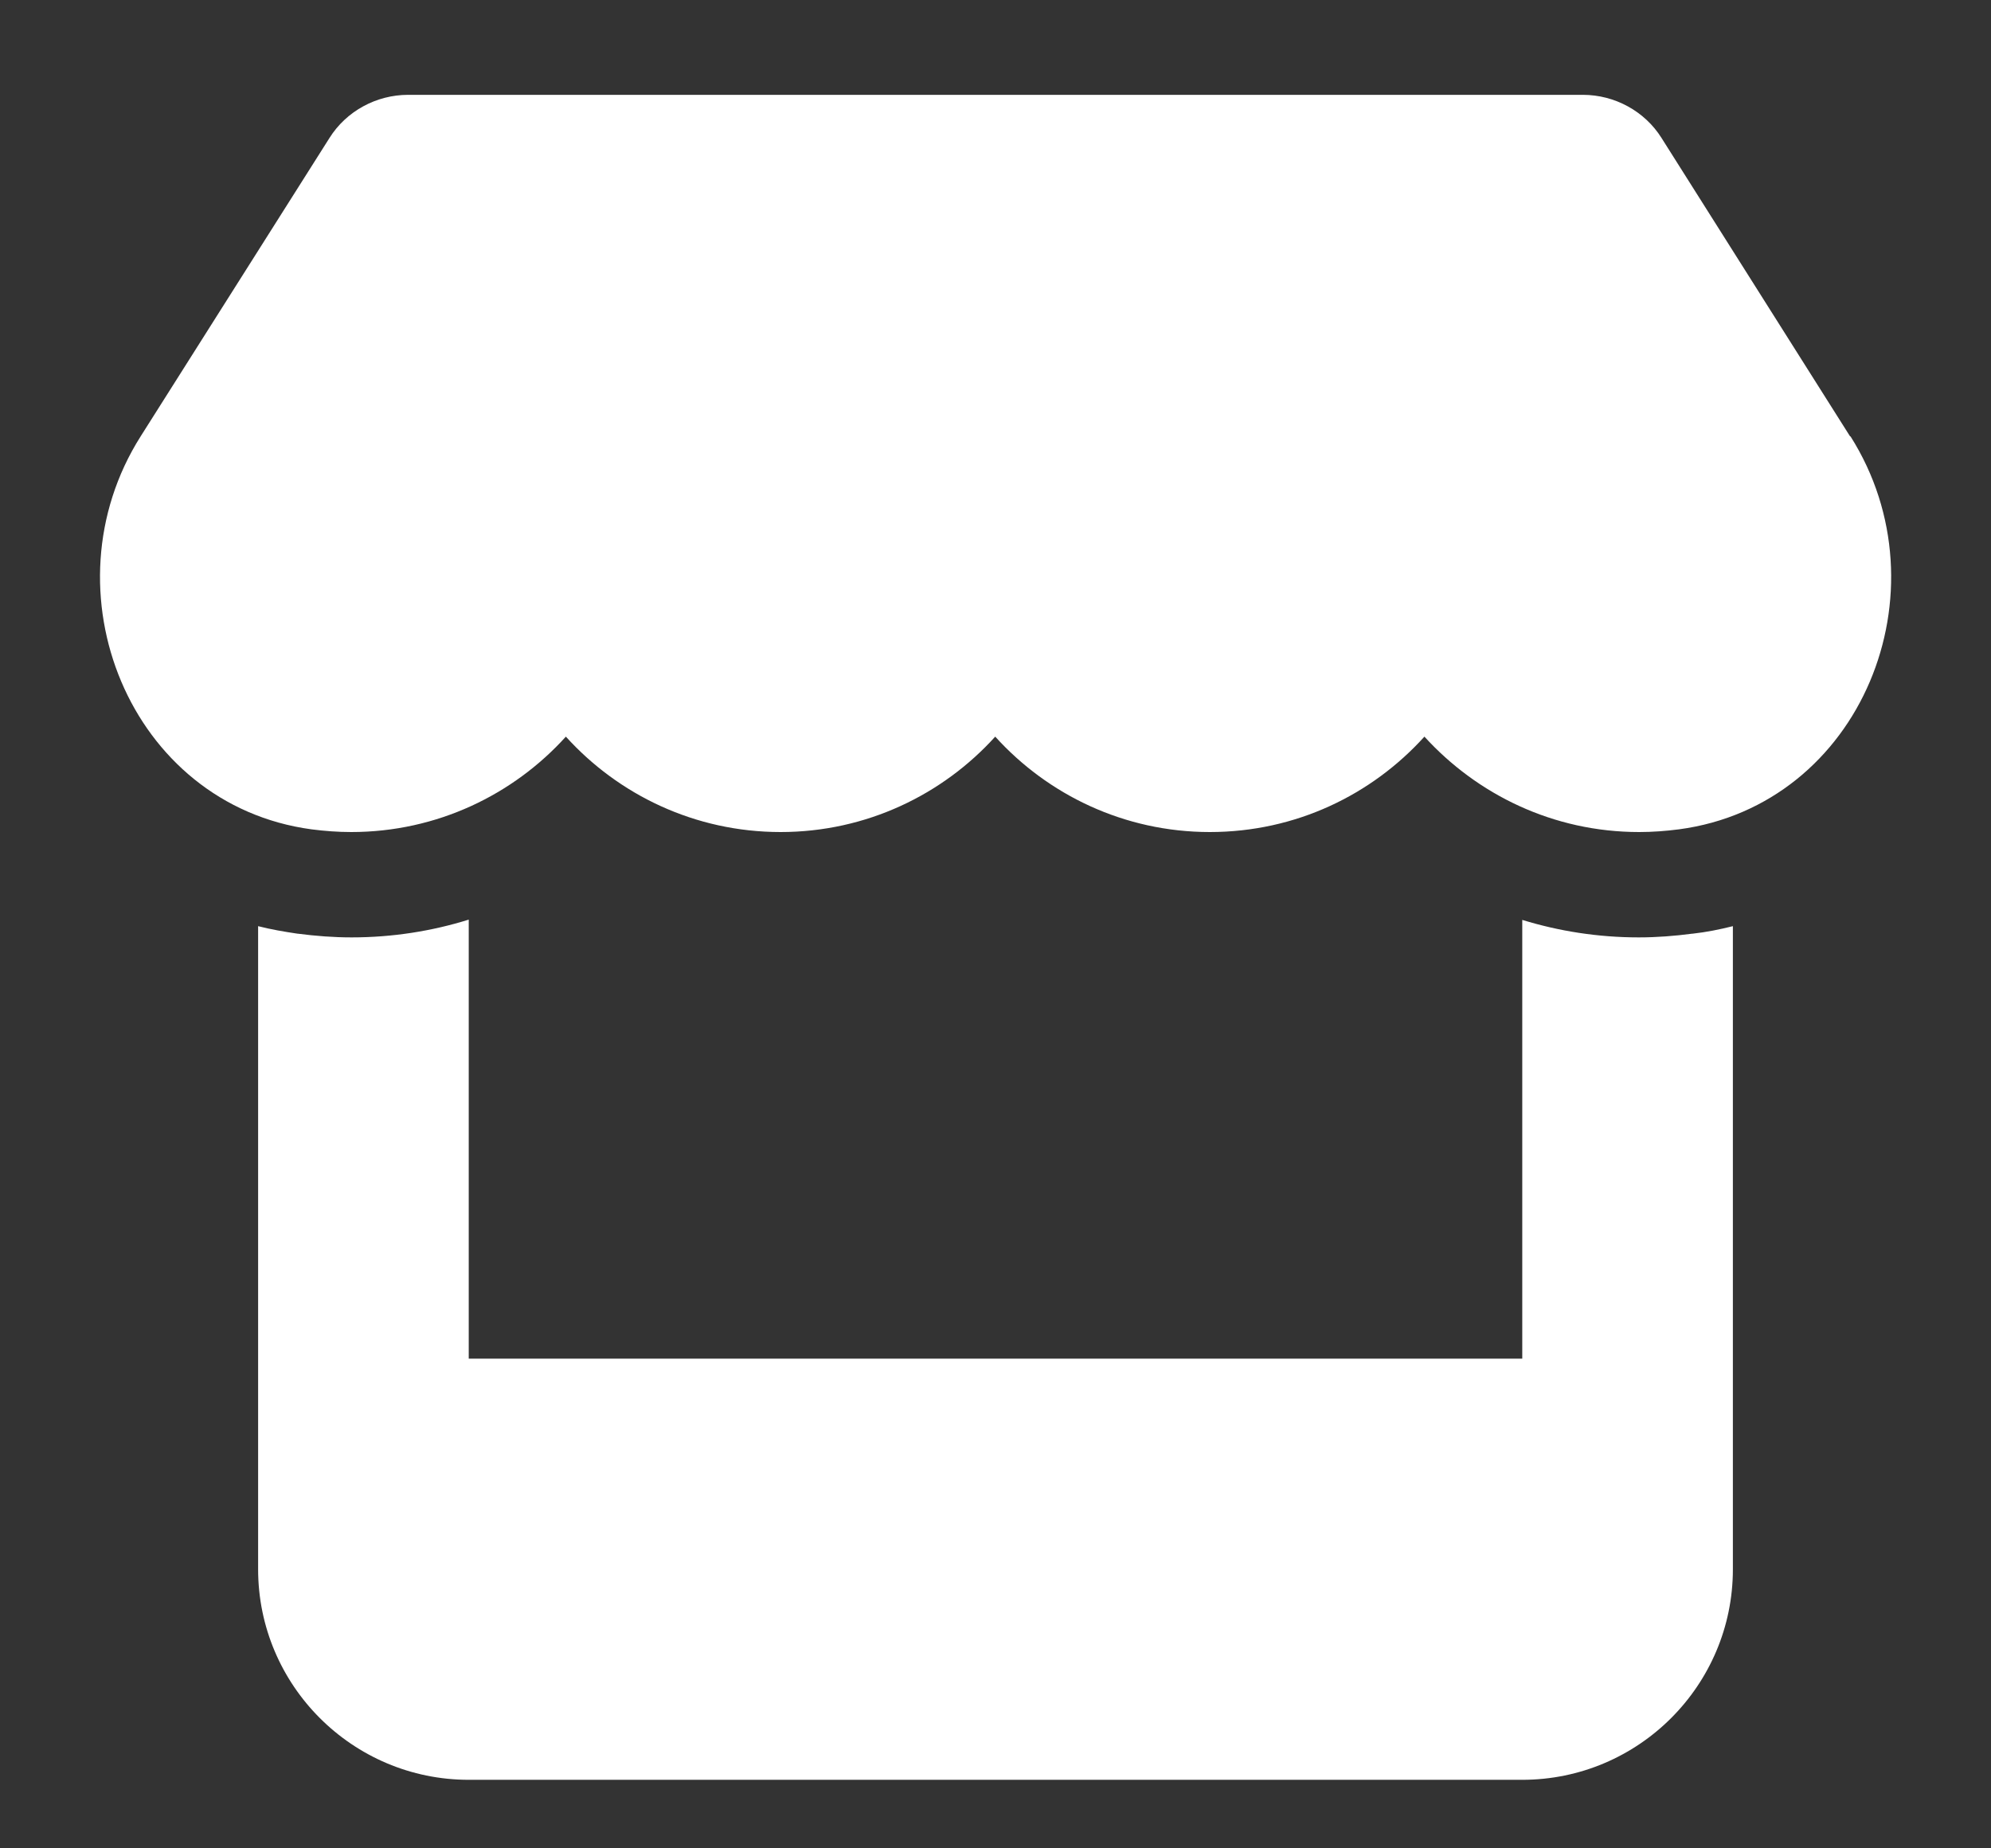<svg width="14" height="13" viewBox="0 0 14 13" fill="none" xmlns="http://www.w3.org/2000/svg">
<rect x="0" y="0" width="14" height="13" fill="#333333" stroke="none"/>
<g clip-path="url(#clip0_50_24)">
<path d="M13.009 3.069L11.683 0.97C11.565 0.782 11.354 0.667 11.13 0.667H2.87C2.646 0.667 2.435 0.782 2.317 0.97L0.989 3.069C0.303 4.153 0.91 5.66 2.19 5.833C2.283 5.845 2.377 5.852 2.47 5.852C3.074 5.852 3.611 5.588 3.979 5.181C4.347 5.588 4.884 5.852 5.489 5.852C6.093 5.852 6.63 5.588 6.998 5.181C7.366 5.588 7.903 5.852 8.507 5.852C9.114 5.852 9.648 5.588 10.016 5.181C10.387 5.588 10.921 5.852 11.526 5.852C11.62 5.852 11.713 5.845 11.806 5.833C13.09 5.662 13.699 4.155 13.012 3.069H13.009ZM11.901 6.567H11.898C11.776 6.583 11.651 6.593 11.523 6.593C11.236 6.593 10.961 6.549 10.704 6.47V9.556H3.296V6.468C3.037 6.549 2.759 6.593 2.472 6.593C2.345 6.593 2.218 6.583 2.095 6.567H2.093C1.998 6.553 1.905 6.537 1.815 6.514V9.556V11.037C1.815 11.854 2.479 12.518 3.296 12.518H10.704C11.521 12.518 12.185 11.854 12.185 11.037V9.556V6.514C12.093 6.537 12 6.556 11.901 6.567Z" fill="white"/>
</g>
<defs>
<clipPath id="clip0_50_24">
<rect width="13.333" height="11.852" fill="white" transform="translate(0.333 0.667)"/>
</clipPath>
</defs>
</svg>

